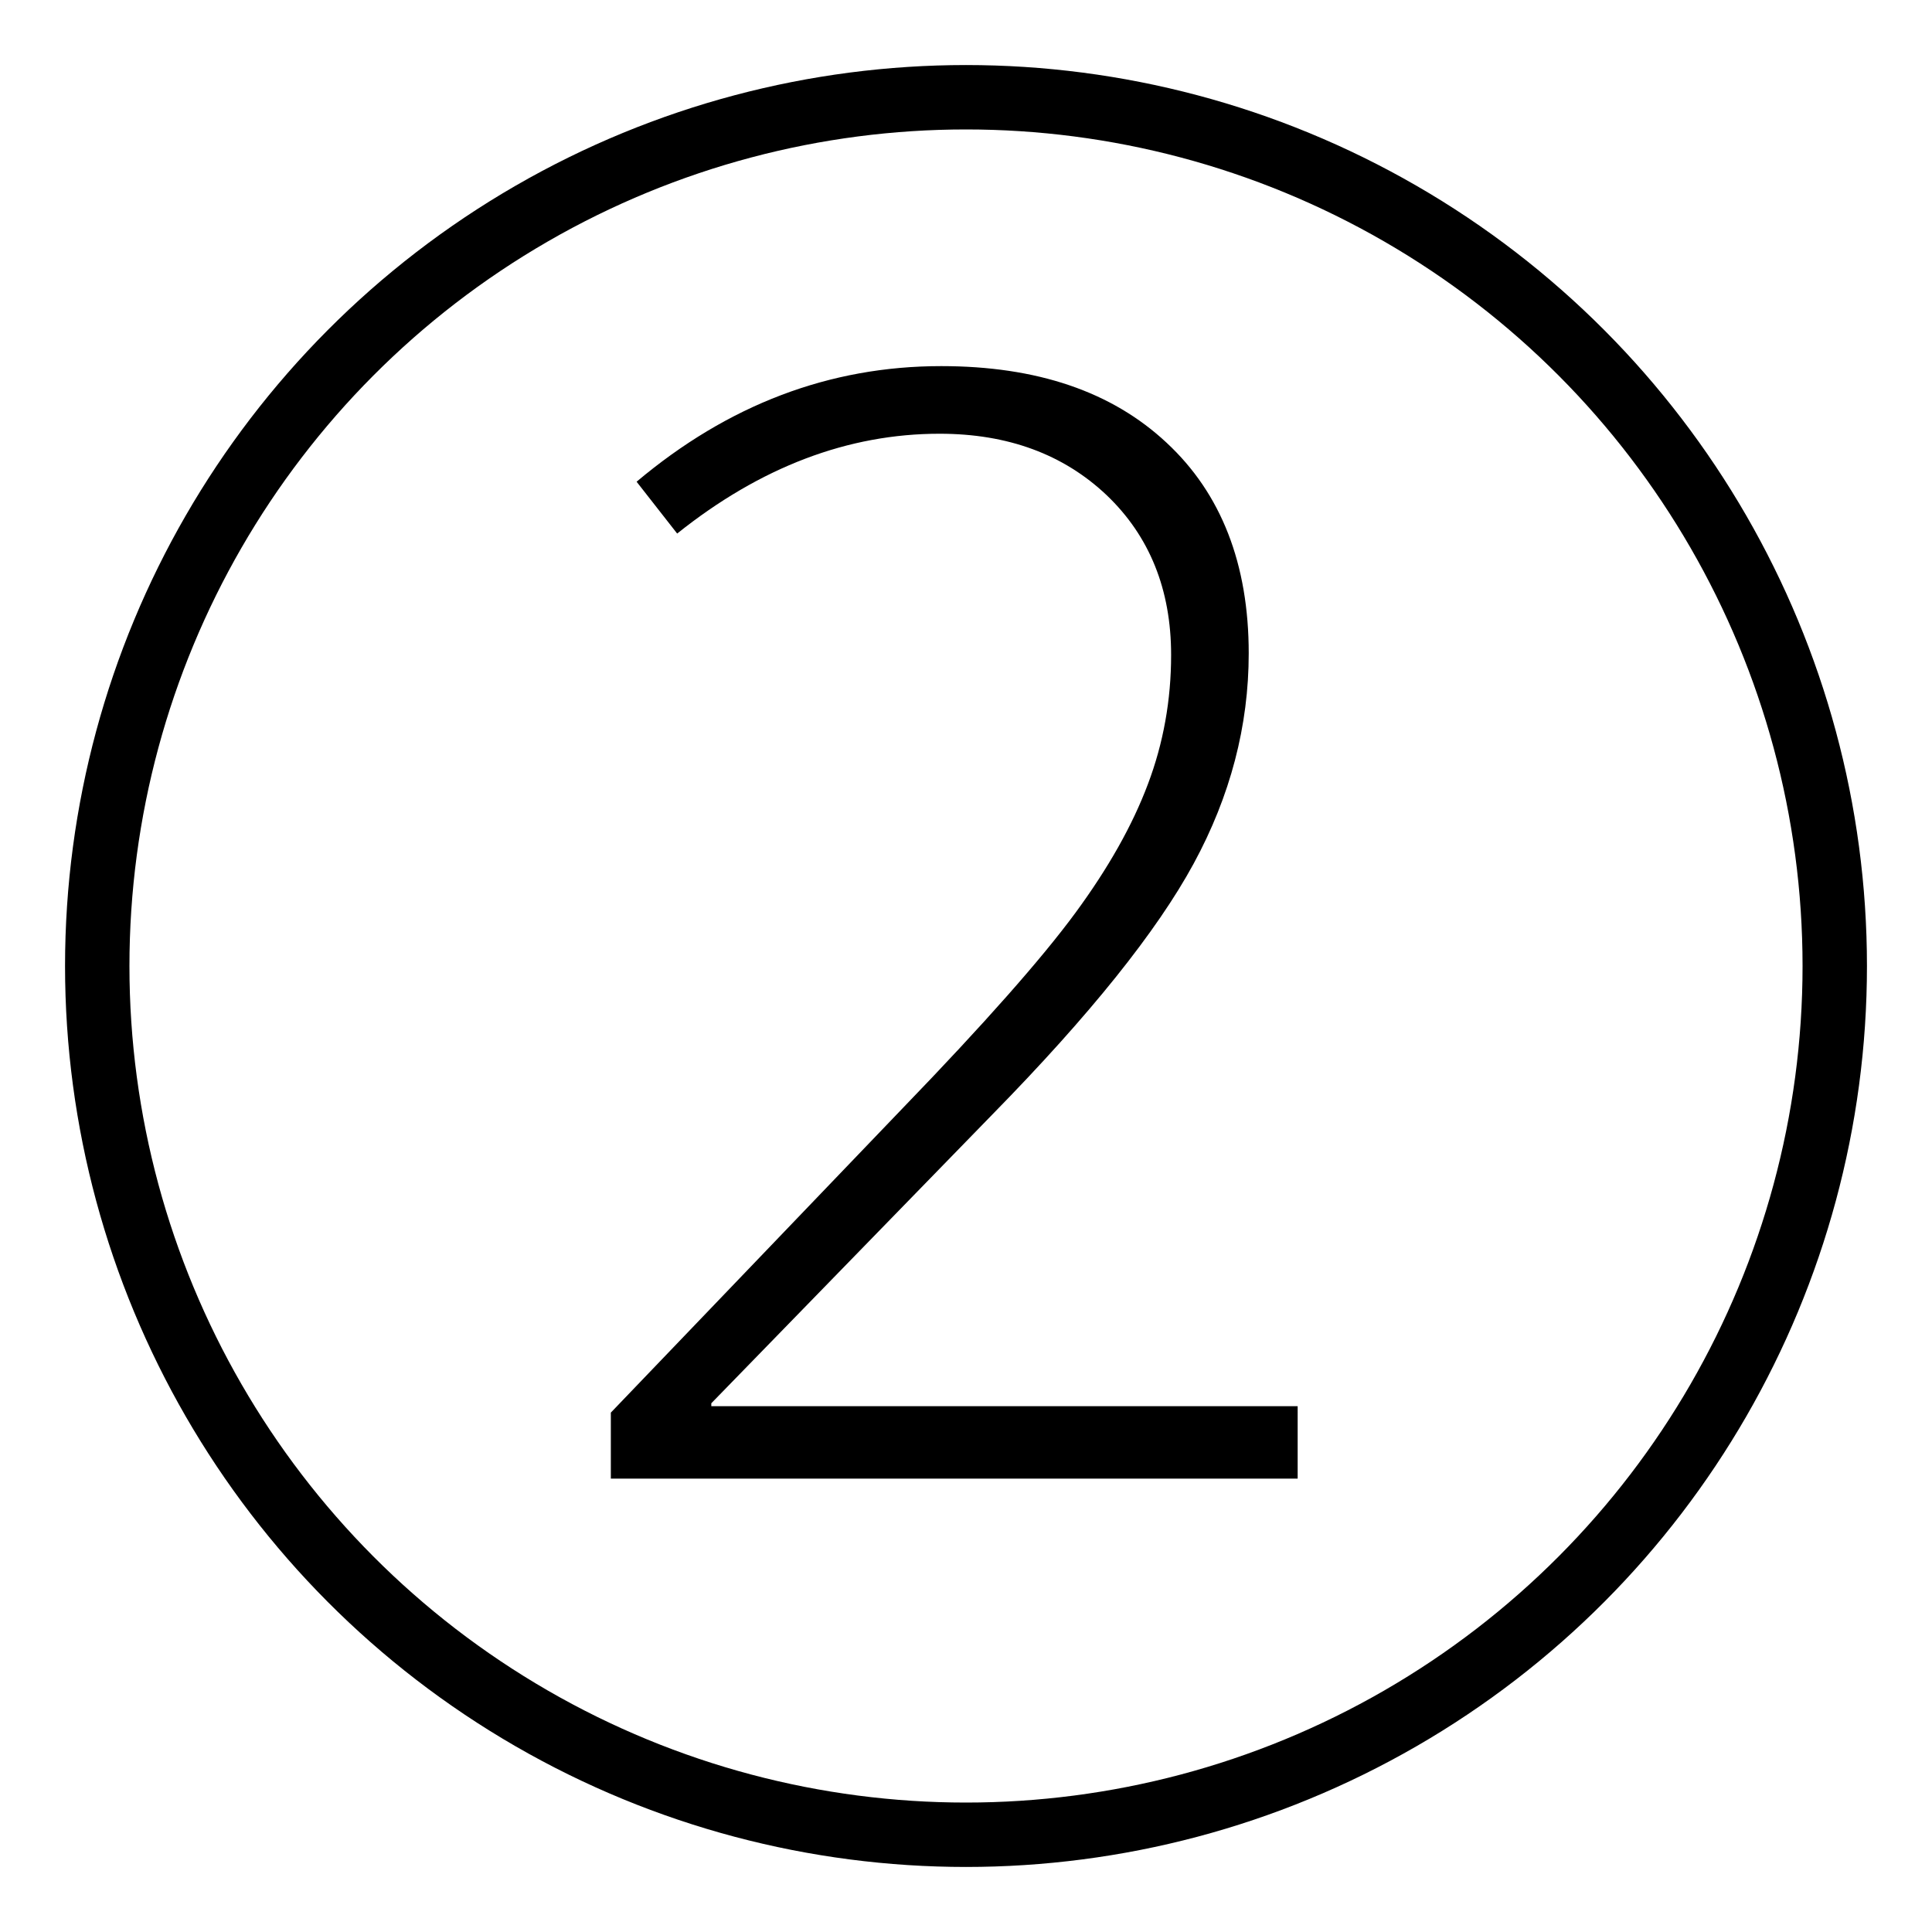 <?xml version="1.0" encoding="utf-8"?>
<!-- Generator: Adobe Illustrator 25.2.1, SVG Export Plug-In . SVG Version: 6.00 Build 0)  -->
<svg version="1.1" id="Layer_1" xmlns="http://www.w3.org/2000/svg" xmlns:xlink="http://www.w3.org/1999/xlink" x="0px" y="0px"
	 viewBox="0 0 60 60" style="enable-background:new 0 0 60 60;" xml:space="preserve">
<style type="text/css">
	.st0{fill:none;stroke:#000000;stroke-width:2;stroke-miterlimit:10;}
</style>
<circle class="st0" cx="30" cy="30" r="26.98"/>
<g>
	<path d="M40.28,45.92H18.97v-2.05l9.06-9.45c2.55-2.64,4.33-4.66,5.36-6.06s1.78-2.73,2.26-4.01c0.48-1.27,0.72-2.61,0.72-4.01
		c0-2.03-0.67-3.69-2-4.96c-1.34-1.27-3.07-1.91-5.19-1.91c-2.84,0-5.56,1.03-8.15,3.1l-1.26-1.61c2.84-2.39,5.99-3.59,9.46-3.59
		c2.97,0,5.3,0.79,7,2.38c1.7,1.58,2.55,3.77,2.55,6.54c0,2.25-0.57,4.43-1.71,6.53s-3.22,4.7-6.25,7.79l-8.73,8.97v0.09h18.21
		V45.92z"/>
</g>
</svg>
